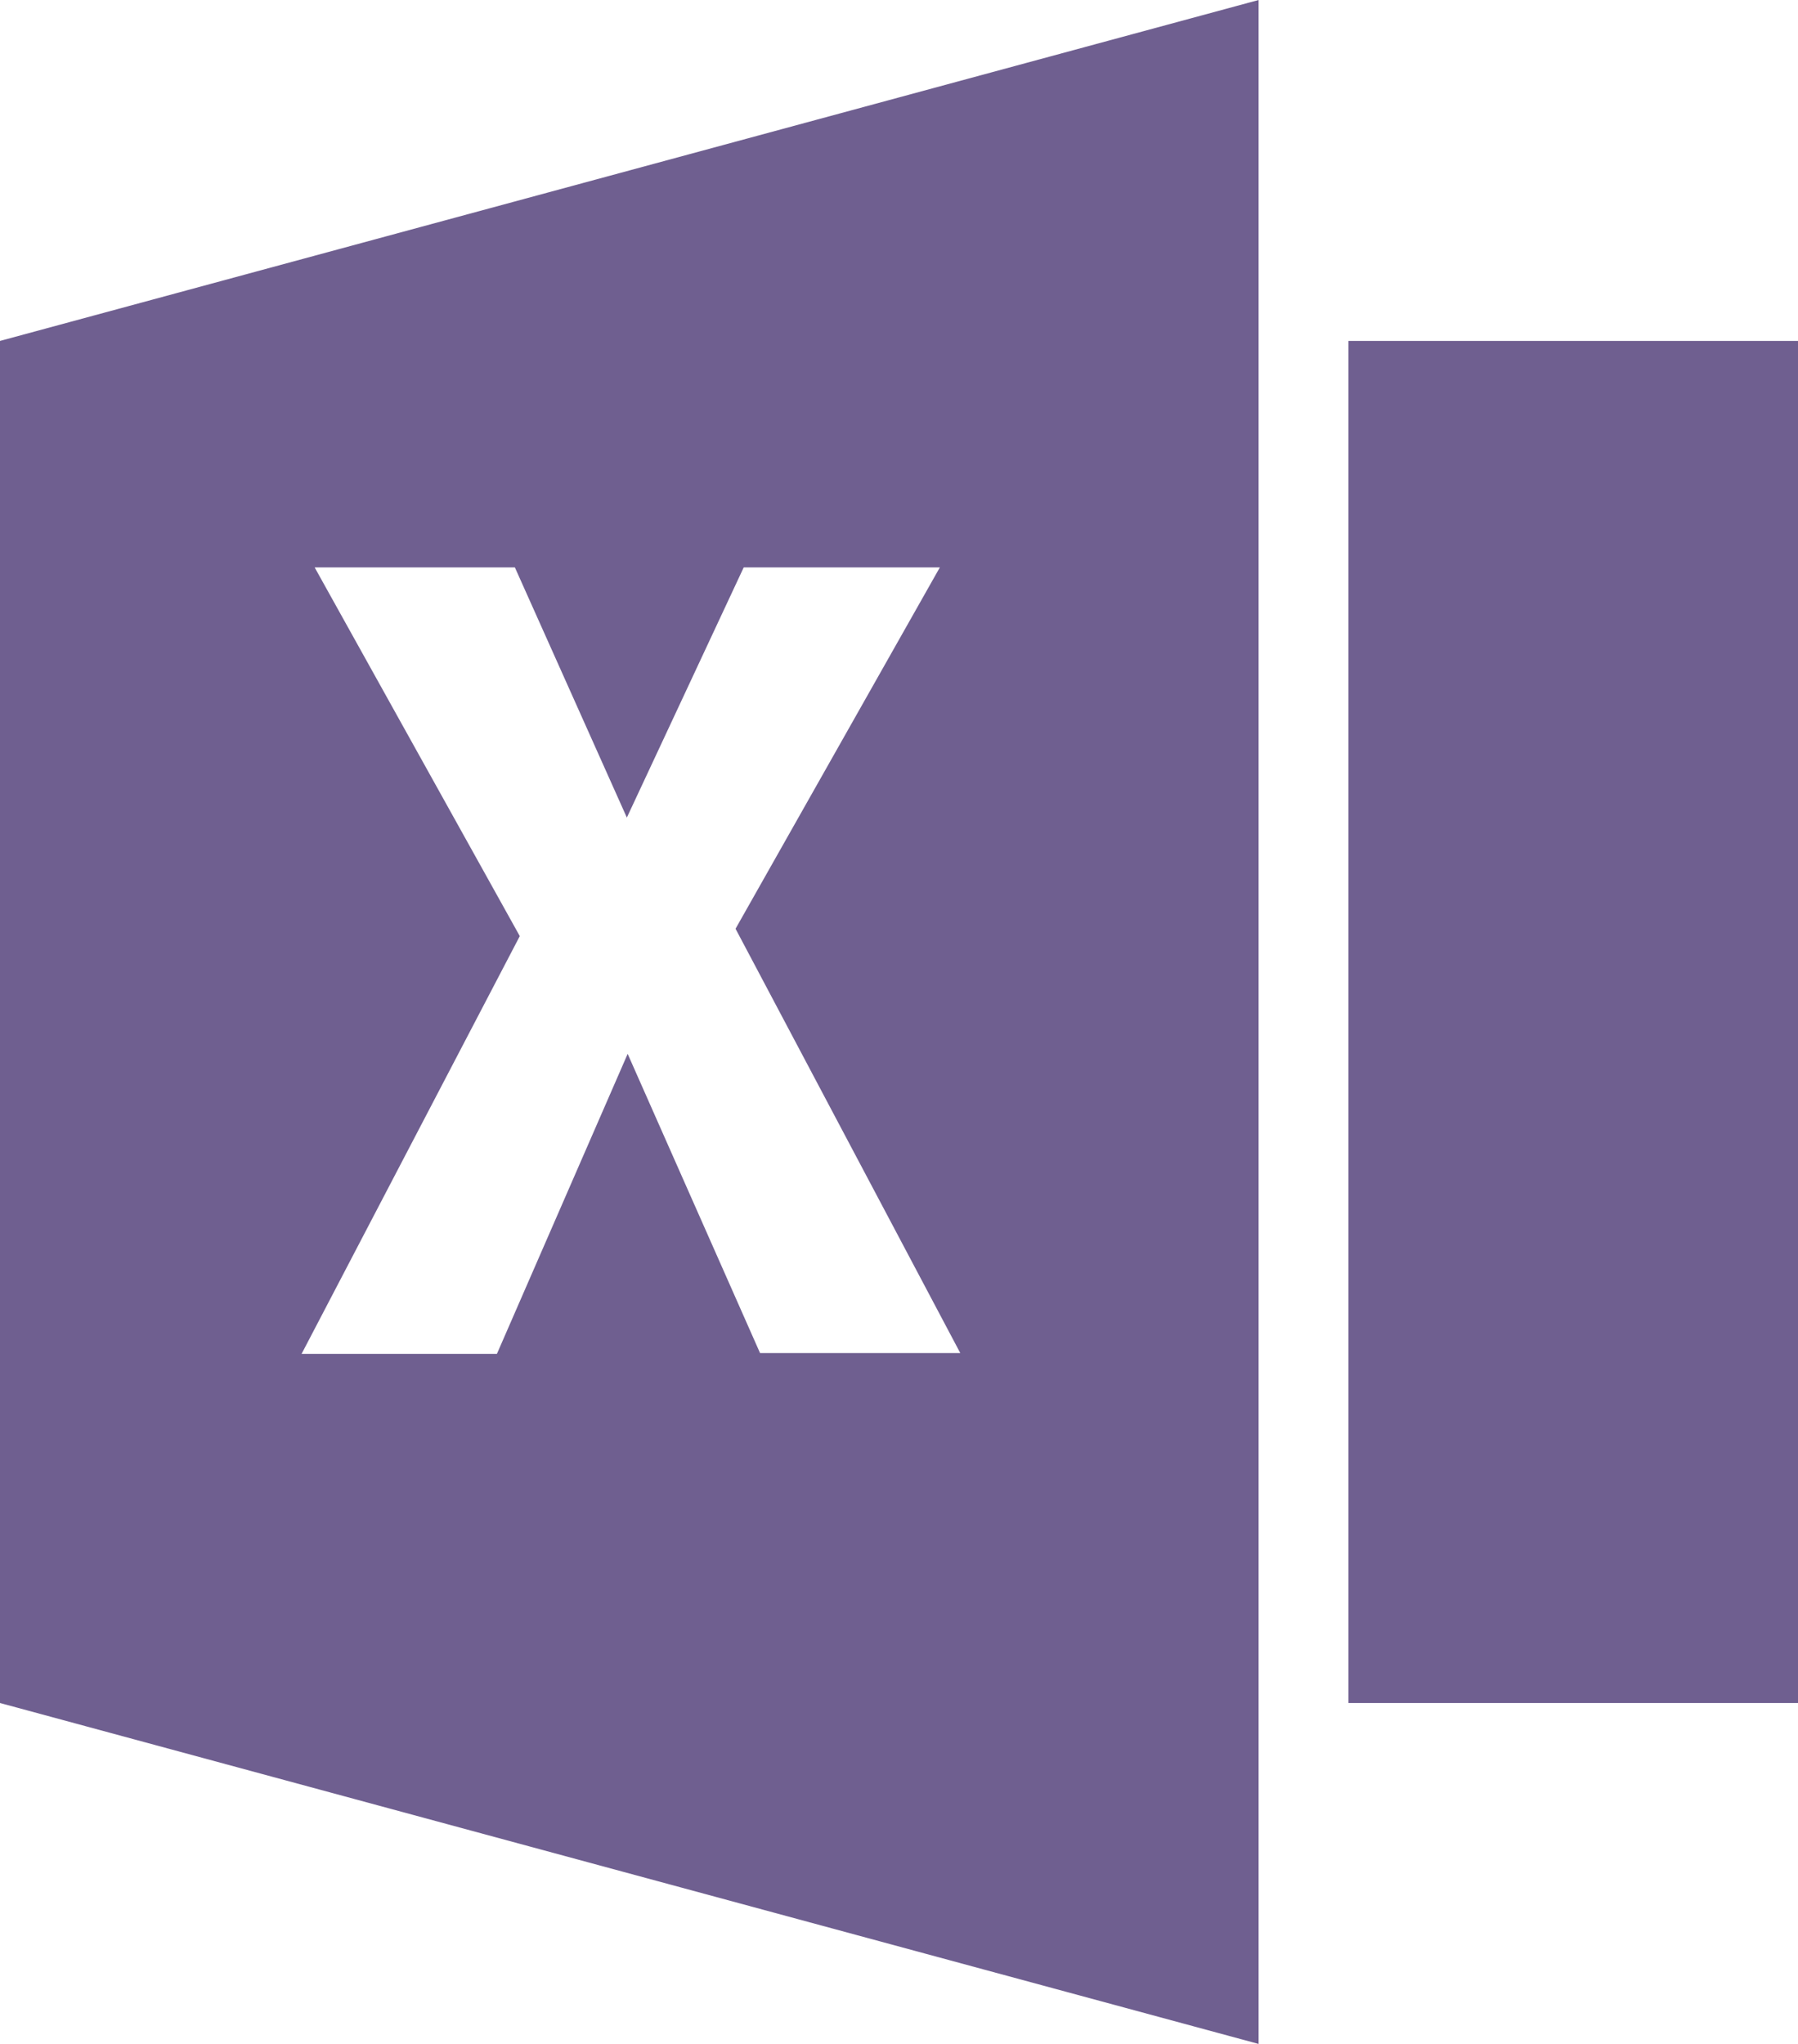 <svg id="Слой_1" data-name="Слой 1" xmlns="http://www.w3.org/2000/svg" viewBox="0 0 22 25"><defs><style>.cls-1{fill:#6f5f90;}</style></defs><title>exel</title><path id="exel" class="cls-1" d="M16.5,4.17H22V20.83H16.5ZM0,20.83,15.4,25V0L0,4.17ZM3.85,6.94H6.3L7.67,10,9.1,6.94h2.4L9,11.36l2.75,5.19H9.3L7.68,12.89l-1.6,3.67H3.69l2.67-5.11Z"/></svg>
